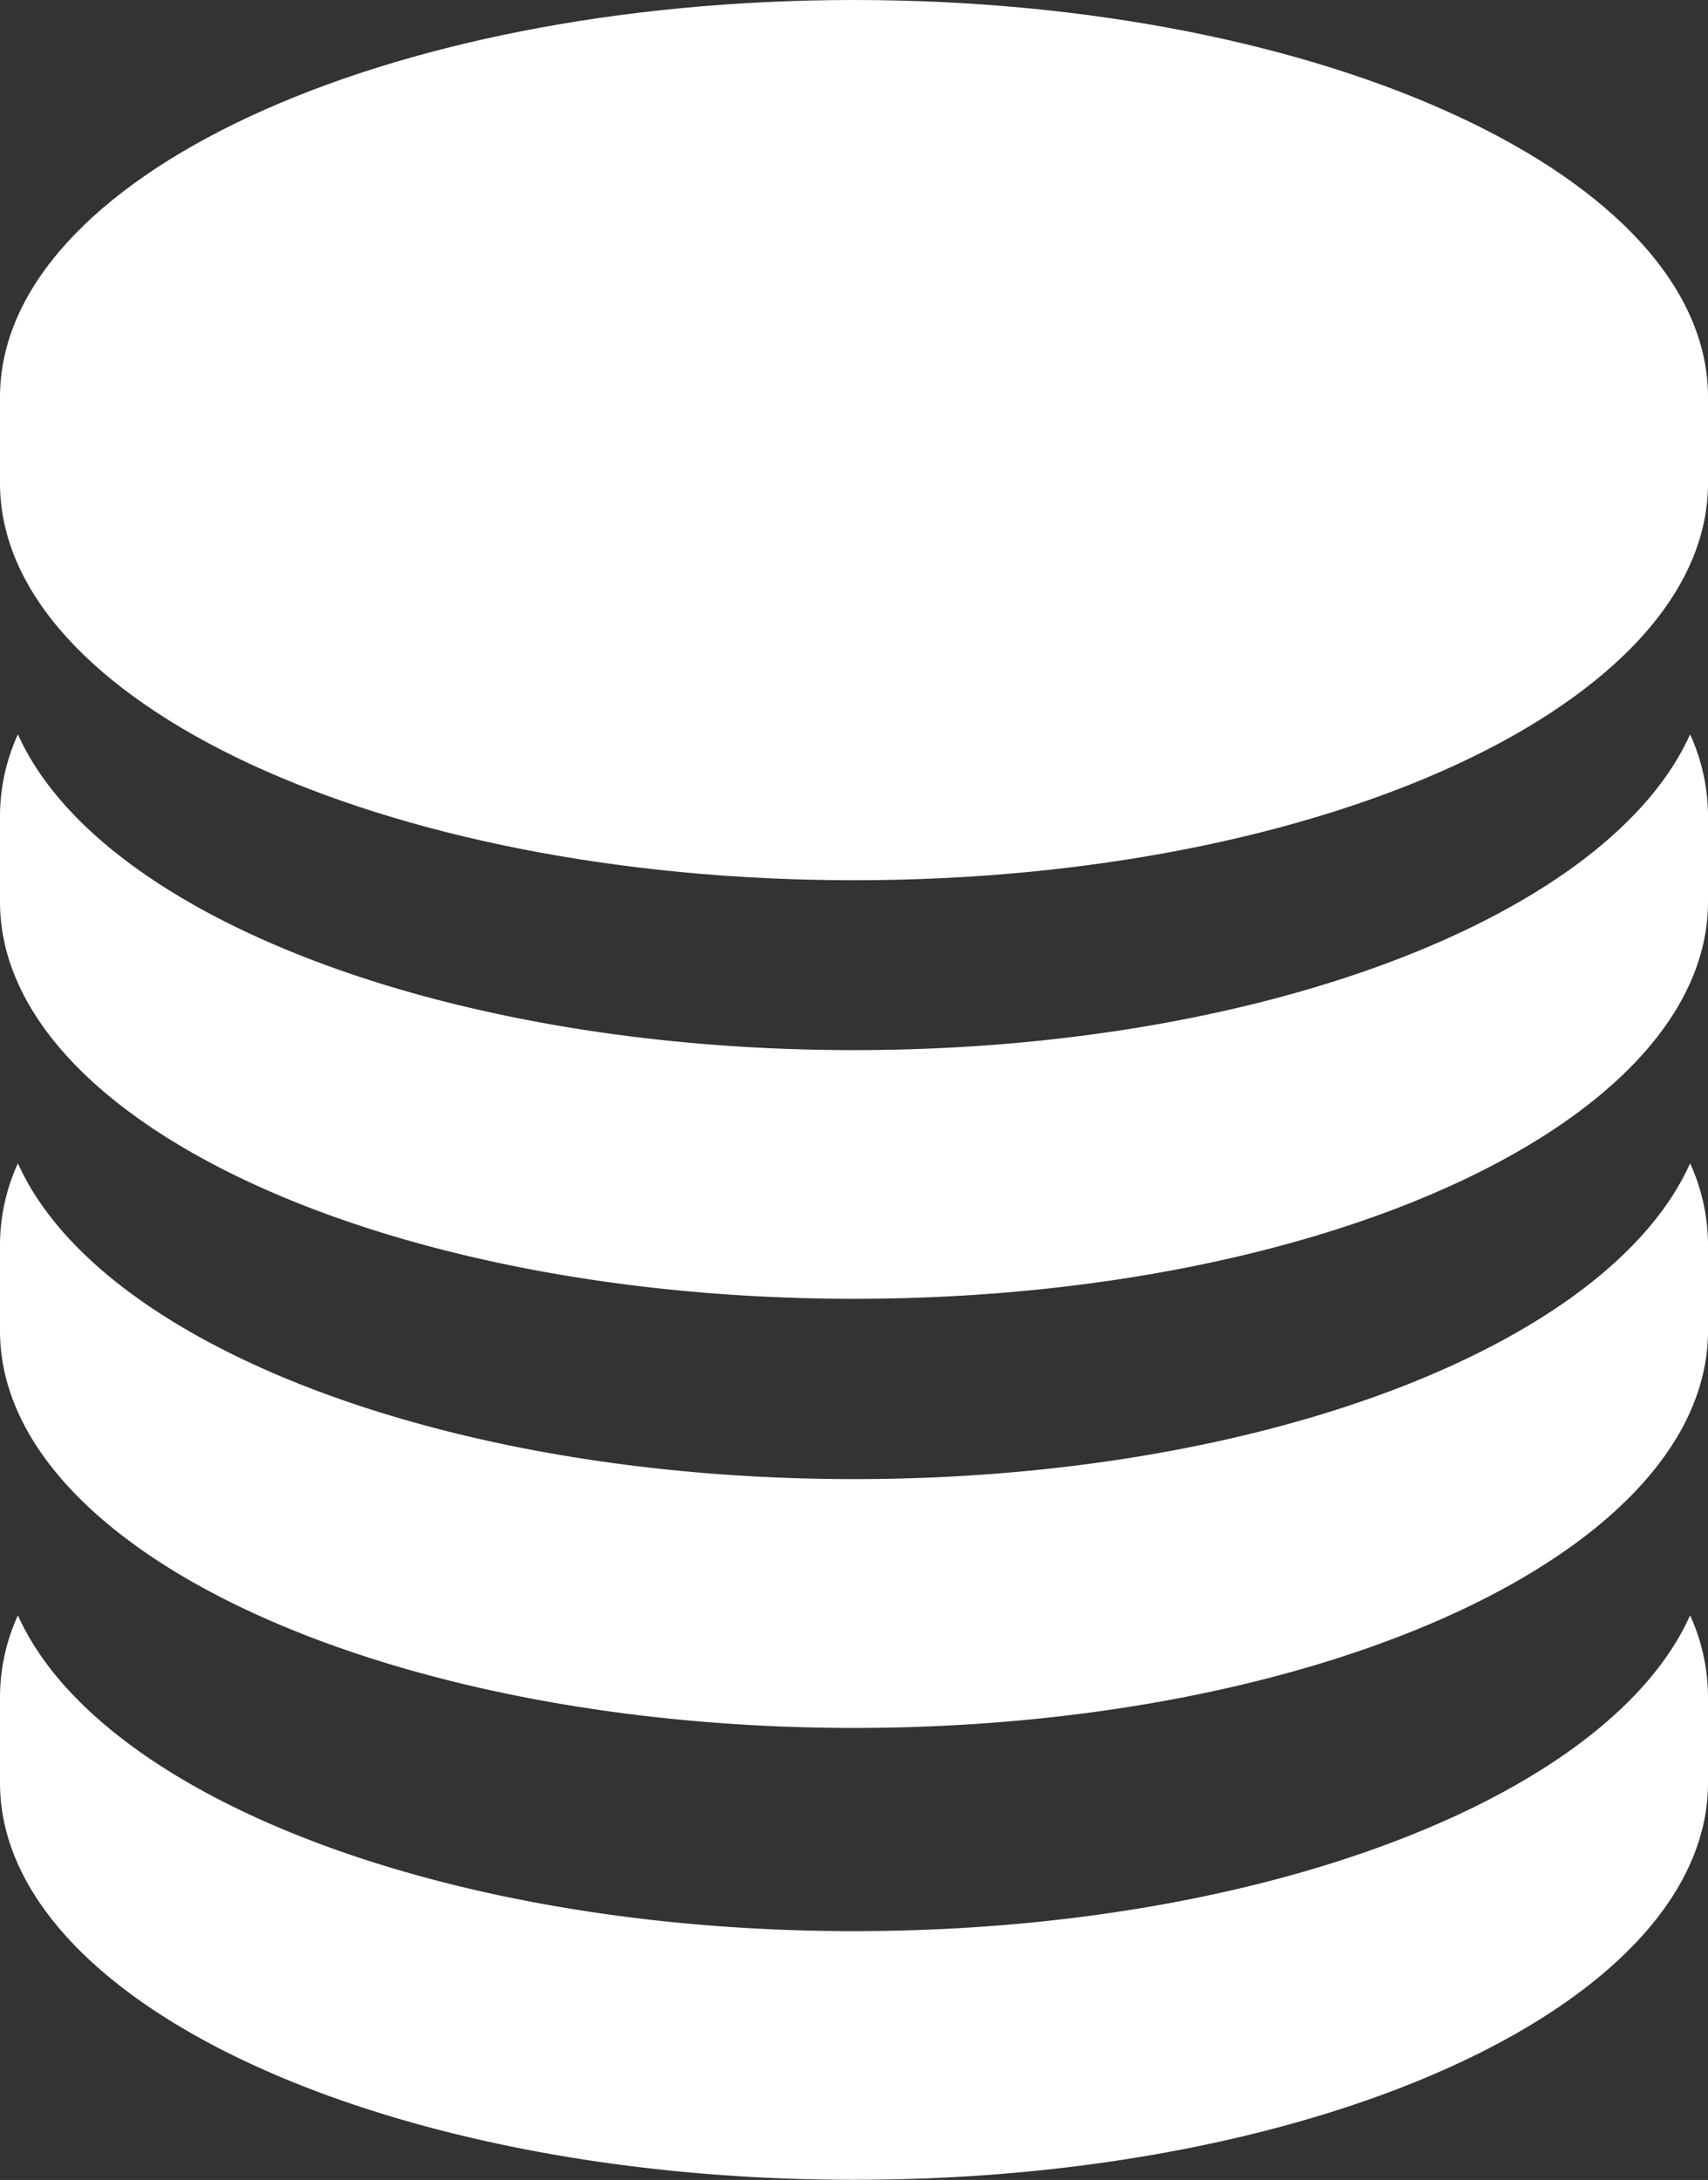 <svg id="монеты_белые" data-name="монеты белые" xmlns="http://www.w3.org/2000/svg" width="10.972" height="14" viewBox="0 0 10.972 14">
  <rect x="0" y="0" width="10.972" height="14" fill="#333333" stroke="none"/>
  <defs>
    <style>
      .cls-1 {
        fill: #fff;
      }
    </style>
  </defs>
  <path id="Path_94" data-name="Path 94" class="cls-1" d="M173.725,22.379c-3.03,0-5.486,1.142-5.486,2.55v.553c0,1.409,2.456,2.55,5.486,2.55s5.486-1.142,5.486-2.55v-.553C179.211,23.521,176.755,22.379,173.725,22.379Z" transform="translate(-168.239 -22.379)"/>
  <path id="Path_95" data-name="Path 95" class="cls-1" d="M173.725,125.572c-2.645,0-4.852-.87-5.371-2.028a1.269,1.269,0,0,0-.115.522v.553c0,1.409,2.456,2.55,5.486,2.55s5.486-1.142,5.486-2.55v-.553a1.27,1.27,0,0,0-.115-.522C178.577,124.7,176.37,125.572,173.725,125.572Z" transform="translate(-168.239 -118.828)"/>
  <path id="Path_96" data-name="Path 96" class="cls-1" d="M173.725,184.656c-2.645,0-4.852-.87-5.371-2.028a1.269,1.269,0,0,0-.115.522v.553c0,1.409,2.456,2.551,5.486,2.551s5.486-1.142,5.486-2.551v-.553a1.27,1.27,0,0,0-.115-.522C178.577,183.786,176.37,184.656,173.725,184.656Z" transform="translate(-168.239 -175.157)"/>
  <path id="Path_97" data-name="Path 97" class="cls-1" d="M173.725,246.929c-2.645,0-4.852-.87-5.371-2.028a1.269,1.269,0,0,0-.115.522v.553c0,1.409,2.456,2.55,5.486,2.55s5.486-1.142,5.486-2.55v-.553a1.269,1.269,0,0,0-.115-.522C178.577,246.059,176.37,246.929,173.725,246.929Z" transform="translate(-168.239 -234.527)"/>
</svg>
